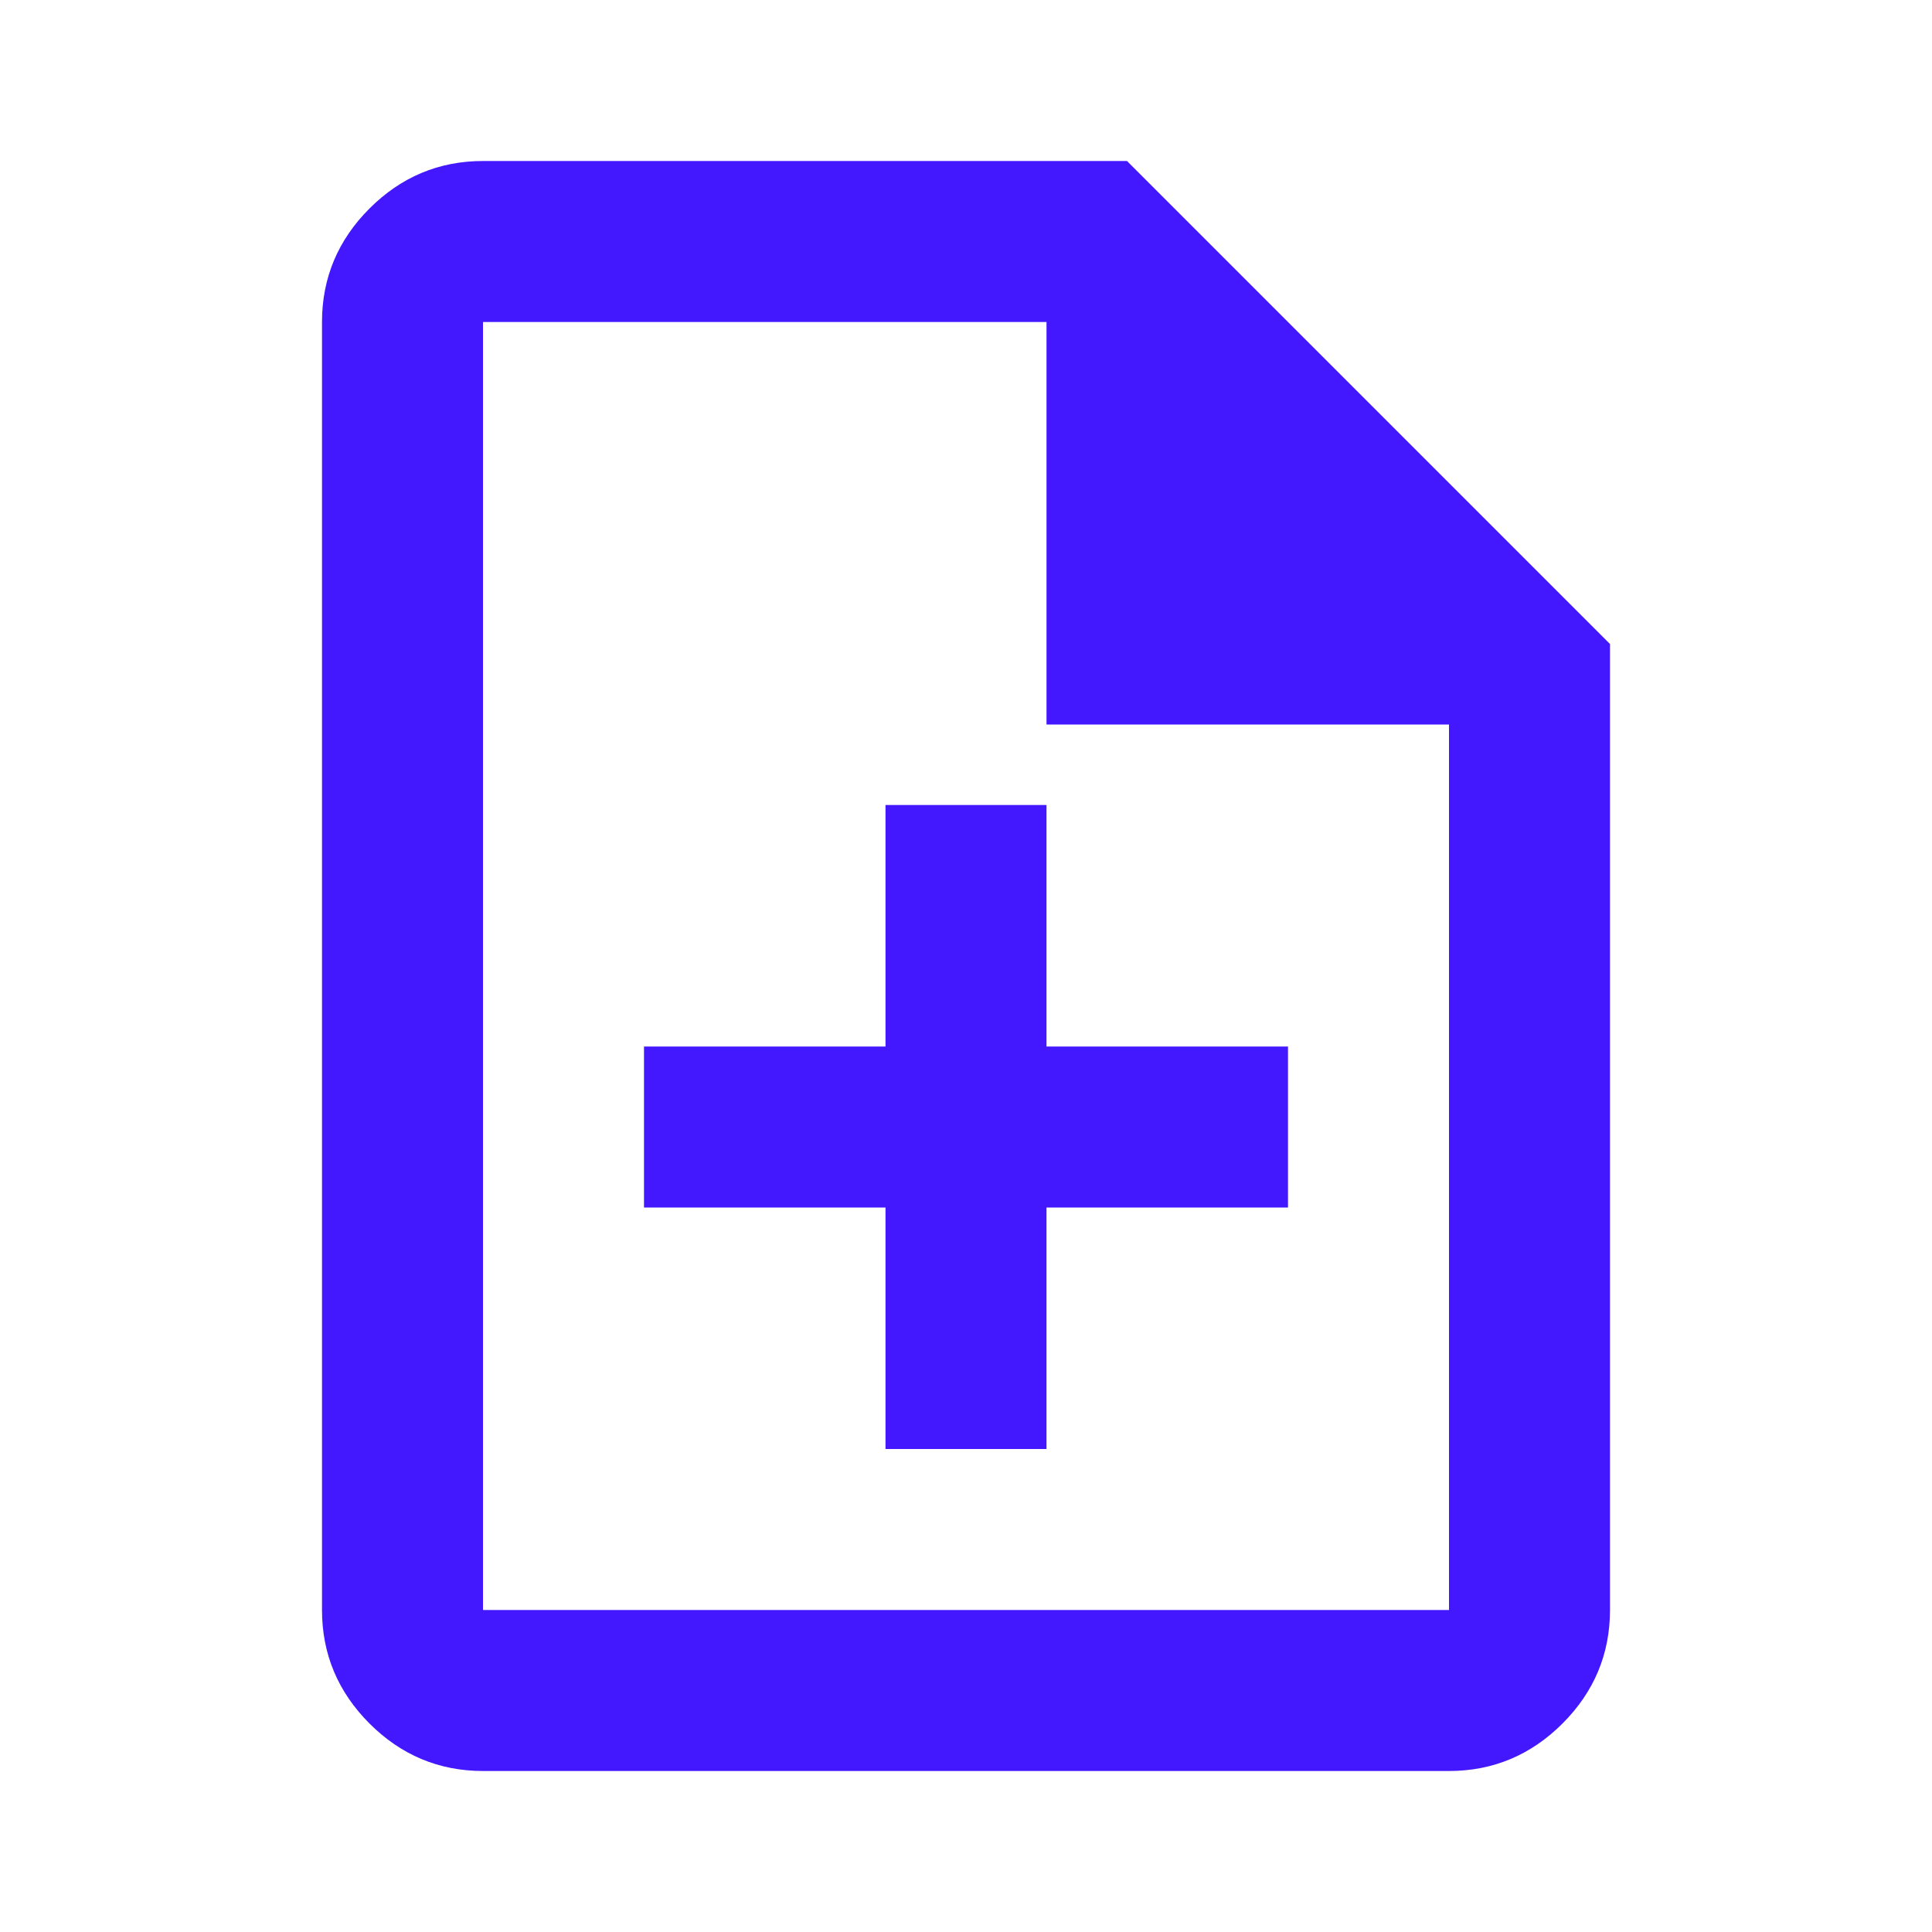 <?xml version="1.0" encoding="UTF-8"?>
<svg id="Layer_1" xmlns="http://www.w3.org/2000/svg" viewBox="0 0 24 24">
  <defs>
    <style>
      .cls-1 {
        fill: #4318ff;
      }
    </style>
  </defs>
  <path class="cls-1" d="M11,18h2v-3h3v-2h-3v-3h-2v3h-3v2h3v3ZM6,22c-.55,0-1.02-.2-1.41-.59s-.59-.86-.59-1.41V4c0-.55.2-1.02.59-1.41s.86-.59,1.41-.59h8l6,6v12c0,.55-.2,1.02-.59,1.41s-.86.59-1.41.59H6ZM13,9V4h-7v16h12v-11h-5ZM6,4v5V4v16V4Z"/>
</svg>